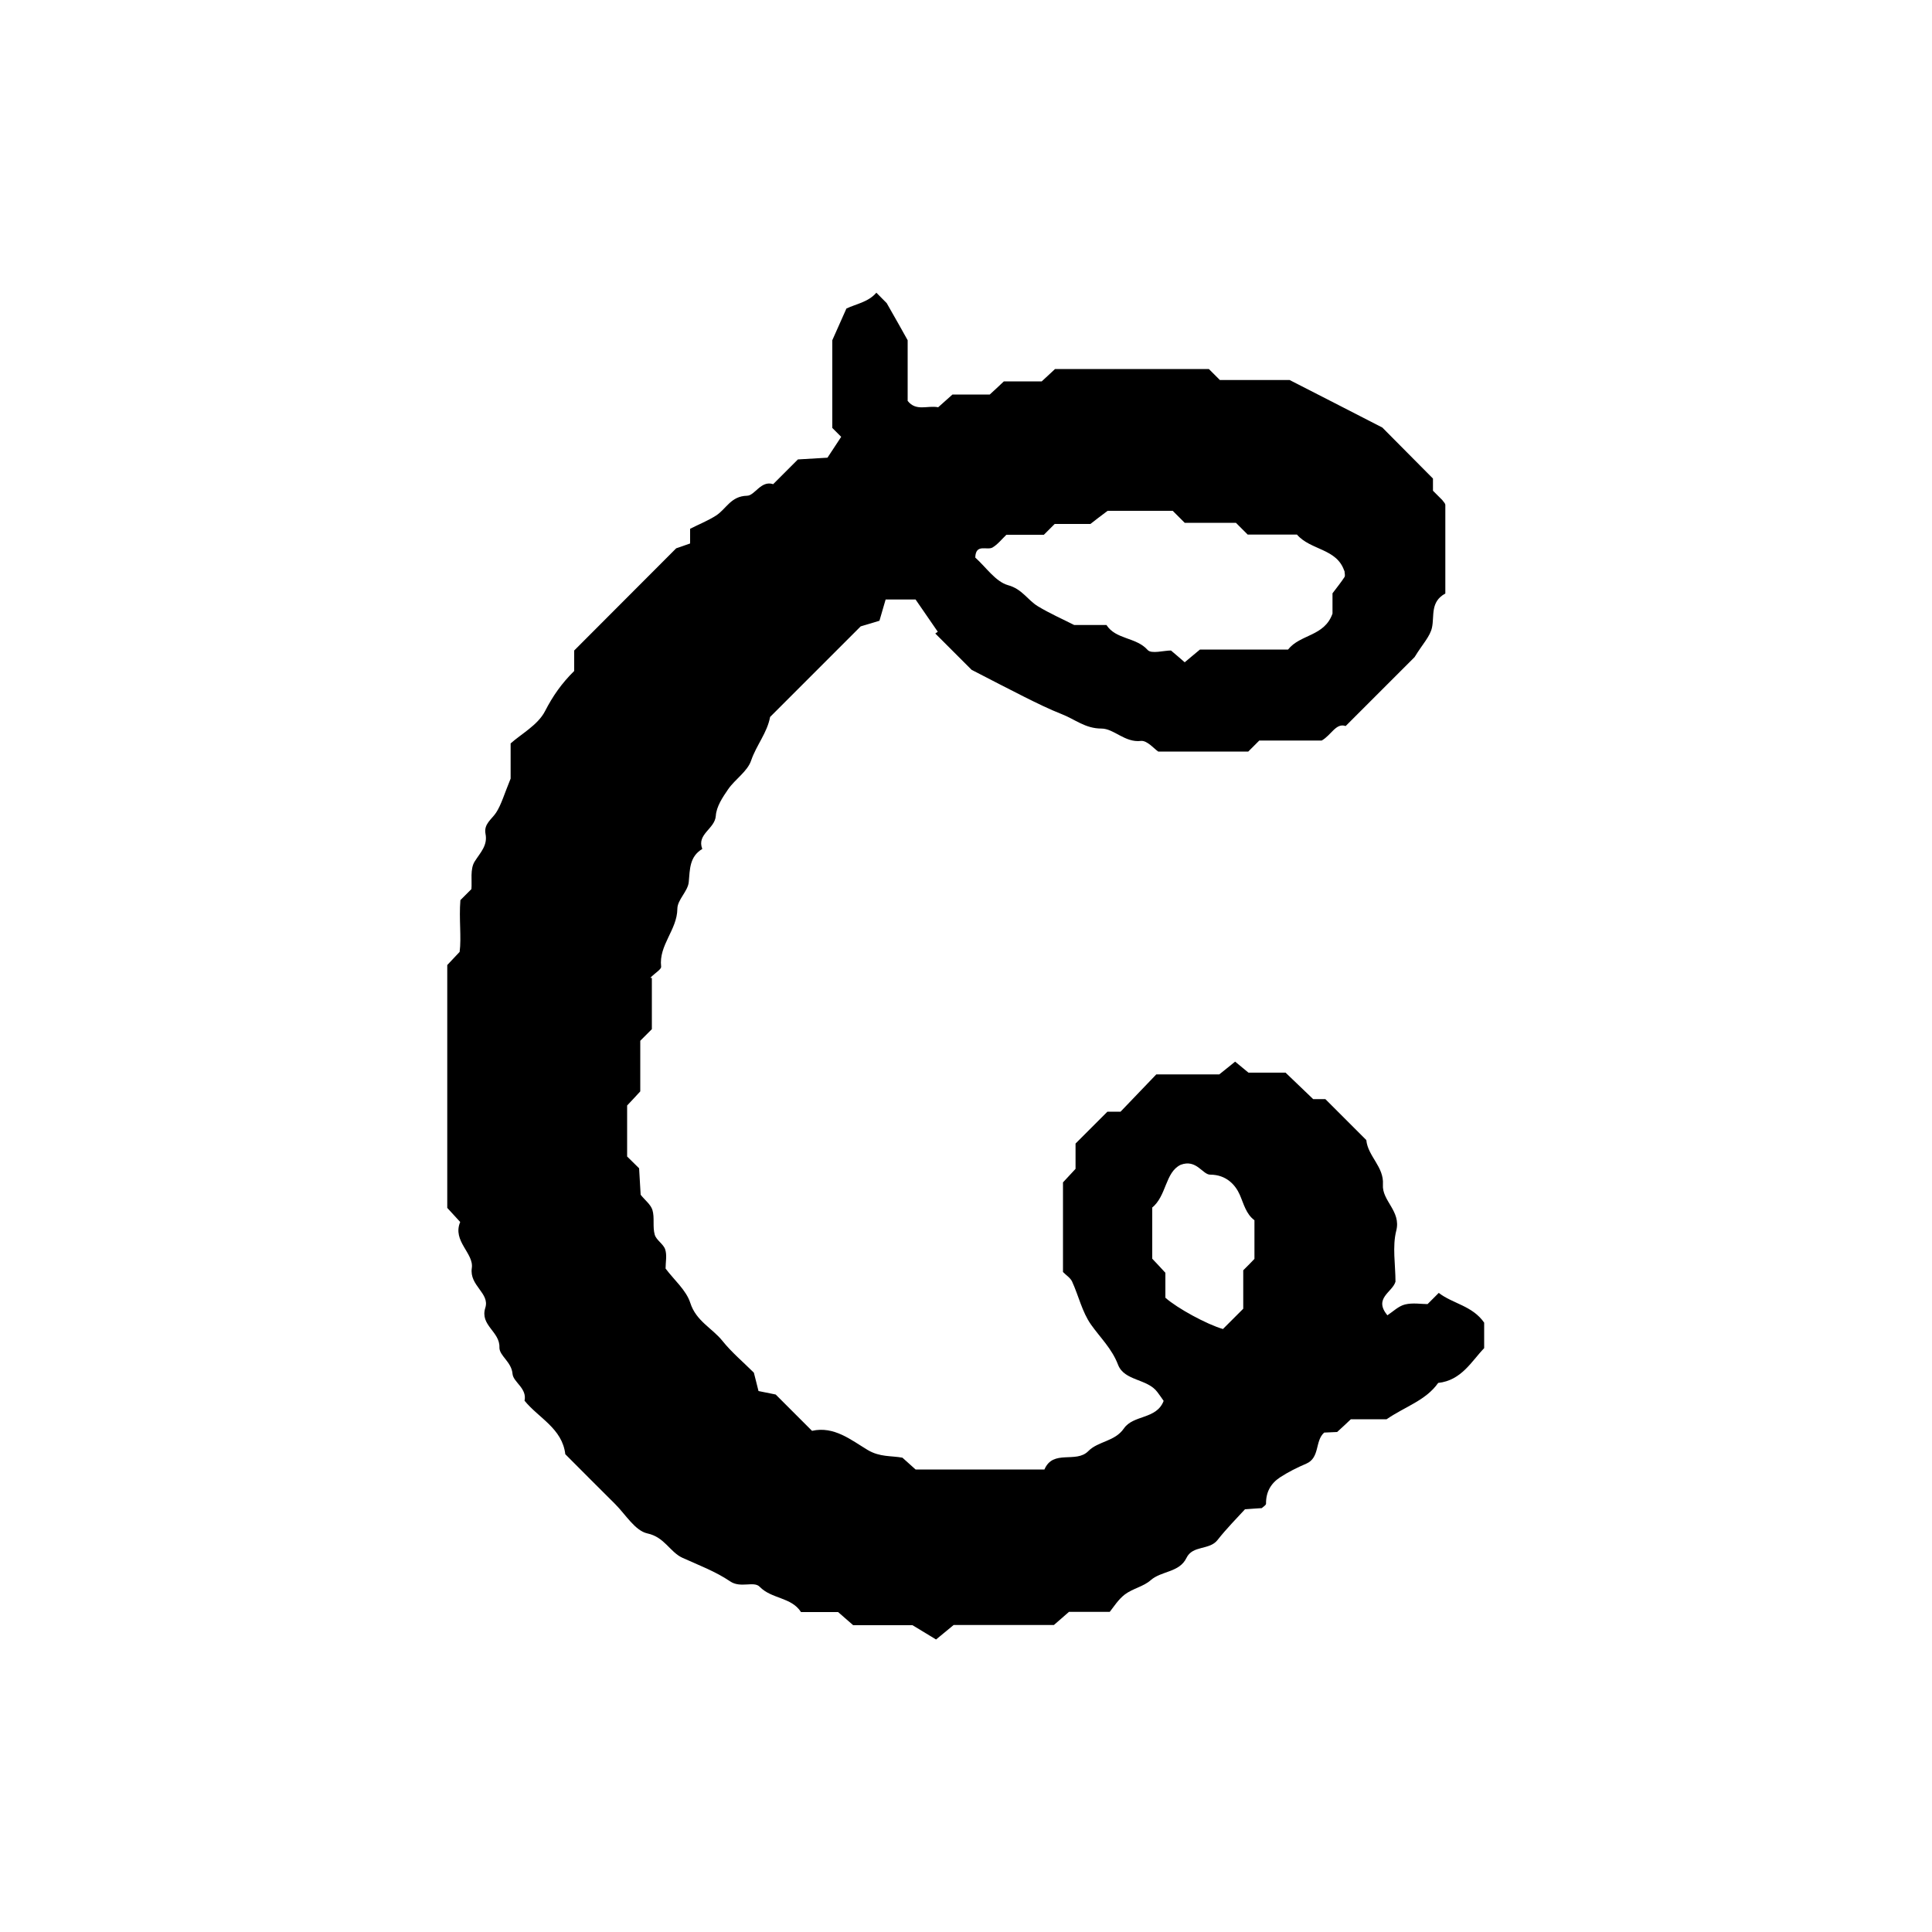 <?xml version="1.0" encoding="UTF-8"?>
<svg id="Ebene_1" data-name="Ebene 1" xmlns="http://www.w3.org/2000/svg" width="100" height="100" viewBox="0 0 100 100">
  <path d="M33.74,50.62v2.65c-.27,.27-.43,.43-.6,.6v2.62c-.23,.25-.45,.49-.68,.73v2.64c.15,.15,.31,.31,.62,.61,.02,.37,.05,.89,.08,1.37,.22,.28,.52,.5,.61,.79,.12,.4,0,.87,.12,1.28,.08,.28,.45,.48,.54,.76,.1,.3,.02,.66,.02,.99,.44,.59,1.07,1.12,1.28,1.78,.3,.94,1.13,1.3,1.66,1.96,.48,.6,1.08,1.1,1.63,1.65,.08,.3,.15,.6,.24,.95,.29,.06,.59,.12,.89,.18,.62,.62,1.25,1.25,1.88,1.88,1.14-.26,2.03,.48,2.88,.99,.64,.38,1.22,.29,1.8,.4,.26,.23,.5,.45,.68,.61h6.67c.45-1.06,1.63-.3,2.27-.95,.51-.52,1.37-.49,1.84-1.17,.49-.72,1.69-.46,2.06-1.43-.1-.15-.21-.3-.32-.45-.52-.71-1.71-.57-2.04-1.42-.32-.84-.92-1.4-1.4-2.08-.46-.65-.64-1.49-.98-2.23-.09-.19-.3-.32-.47-.49v-4.64c.2-.21,.42-.45,.65-.7v-1.31c.55-.55,1.1-1.1,1.65-1.65h.68c.6-.63,1.21-1.26,1.85-1.93h3.26c.28-.22,.52-.42,.82-.66,.19,.16,.42,.35,.69,.57h1.92c.48,.46,.95,.91,1.43,1.37h.63c.72,.72,1.42,1.42,2.12,2.12,.08,.84,.92,1.38,.86,2.3-.06,.85,.95,1.37,.69,2.39-.21,.83-.04,1.76-.04,2.64-.16,.55-1.15,.85-.42,1.74,.29-.19,.58-.48,.91-.56,.4-.1,.85-.02,1.17-.02,.26-.26,.42-.42,.58-.58,.72,.56,1.74,.66,2.35,1.54v1.32c-.65,.67-1.17,1.67-2.38,1.8-.64,.91-1.71,1.22-2.67,1.88h-1.85c-.24,.23-.48,.45-.71,.66-.24,.01-.45,.02-.67,.03-.49,.43-.21,1.3-.93,1.61-.47,.2-.93,.43-1.36,.71-.47,.31-.73,.76-.72,1.36,0,.08-.15,.16-.22,.23-.21,.01-.43,.03-.87,.06-.4,.44-.95,.99-1.42,1.59-.42,.54-1.29,.26-1.61,.93-.37,.76-1.29,.66-1.85,1.15-.37,.33-.93,.43-1.34,.74-.34,.26-.58,.65-.78,.9h-2.11c-.28,.24-.52,.45-.78,.68h-5.19c-.31,.26-.56,.46-.91,.75-.35-.21-.7-.43-1.22-.74h-3.07c-.26-.23-.5-.44-.78-.68h-1.92c-.5-.78-1.52-.67-2.14-1.31-.3-.31-.99,.09-1.53-.28-.75-.51-1.63-.84-2.47-1.22-.65-.3-.92-1.07-1.81-1.26-.64-.14-1.13-.98-1.67-1.52-.86-.85-1.72-1.72-2.58-2.58-.16-1.34-1.38-1.87-2.11-2.77,.14-.64-.58-.96-.62-1.38-.05-.64-.69-.94-.68-1.38,.03-.82-1.02-1.14-.73-2.05,.24-.76-.83-1.14-.7-2.05,.12-.77-1.02-1.4-.6-2.39-.21-.23-.43-.47-.67-.73v-12.57c.14-.15,.29-.31,.64-.68,.1-.74-.04-1.72,.04-2.68,.15-.15,.31-.31,.57-.57,.04-.41-.08-1.04,.17-1.43,.29-.46,.68-.83,.56-1.43-.1-.51,.32-.75,.55-1.1,.27-.42,.41-.93,.75-1.76v-1.82c.53-.48,1.41-.95,1.78-1.67,.4-.78,.86-1.44,1.51-2.08v-1.06c1.74-1.75,3.38-3.38,5.28-5.29-.03,.01,.36-.12,.72-.25v-.76c.45-.23,.93-.42,1.35-.69,.52-.34,.76-1,1.59-1.02,.41,0,.72-.81,1.36-.6,.41-.41,.8-.8,1.28-1.28,.32-.02,.74-.04,1.53-.09,.13-.2,.42-.64,.71-1.08-.06-.06-.22-.22-.46-.46v-4.54c.3-.67,.51-1.14,.73-1.64,.5-.24,1.13-.33,1.55-.82,.31,.31,.62,.63,.53,.53,.53,.93,.78,1.37,1.09,1.93v3.14c.44,.56,1.03,.22,1.58,.33,.23-.2,.47-.42,.74-.66h1.93c.25-.23,.49-.45,.73-.68h1.96c.25-.23,.49-.45,.69-.64h7.96c.18,.18,.33,.33,.57,.57h3.61c1.58,.81,2.94,1.5,4.8,2.46,.6,.6,1.6,1.61,2.62,2.64v.63c.17,.17,.33,.33,.48,.48,.06,.09,.16,.17,.16,.26,0,1.54,0,3.07,0,4.58-.79,.43-.56,1.15-.69,1.76-.1,.47-.5,.87-.9,1.53-1.04,1.04-2.28,2.28-3.57,3.57-.5-.18-.75,.48-1.24,.75h-3.23c-.18,.18-.34,.34-.57,.57h-4.66c-.2-.13-.57-.58-.89-.55-.84,.1-1.4-.64-2.05-.64-.84,0-1.37-.48-2.04-.74-.66-.26-1.31-.58-1.95-.9-.82-.41-1.64-.84-2.73-1.4-.47-.47-1.17-1.17-1.88-1.88,.04-.03,.09-.06,.13-.09-.41-.59-.81-1.18-1.15-1.67h-1.55c-.09,.3-.17,.59-.32,1.1-.22,.07-.6,.18-.97,.29-1.56,1.56-3.12,3.12-4.69,4.69-.15,.82-.71,1.46-.98,2.25-.19,.57-.83,.97-1.19,1.49-.29,.42-.61,.9-.64,1.38-.05,.68-1,.94-.7,1.71-.66,.4-.64,1.04-.7,1.71-.04,.48-.59,.92-.59,1.39-.01,1.09-.97,1.88-.84,2.99,.02,.14-.29,.31-.56,.58Zm35.84-21.07c-.39-1.17-1.74-1.06-2.45-1.88h-2.55c-.19-.19-.34-.34-.61-.61h-2.65c-.27-.27-.42-.42-.62-.62h-3.37c-.36,.27-.61,.46-.89,.68h-1.85c-.23,.23-.39,.39-.56,.56h-1.94c-.24,.23-.45,.5-.72,.66-.29,.16-.87-.22-.89,.52,.55,.49,1.05,1.25,1.7,1.43,.73,.2,1.01,.77,1.54,1.09,.61,.37,1.27,.66,1.88,.97,.57,0,1.12,0,1.67,0,.49,.76,1.53,.62,2.13,1.29,.19,.22,.83,.03,1.21,.03,.28,.24,.51,.43,.71,.61,.28-.24,.53-.44,.79-.66h4.56c.63-.8,1.88-.67,2.3-1.86v-1.05c.25-.33,.45-.58,.62-.84,.05-.08,0-.22,0-.33Zm-9.94,32.96v2.64c.23,.24,.45,.48,.68,.73v1.29c.62,.55,2.15,1.38,2.98,1.62,.31-.31,.62-.62,1.05-1.05v-1.99c.27-.27,.43-.43,.58-.59v-2c-.44-.33-.55-.84-.76-1.32-.22-.5-.69-1.04-1.53-1.04-.4,0-.71-.82-1.53-.51-.81,.39-.72,1.61-1.49,2.23Z"/>
</svg>